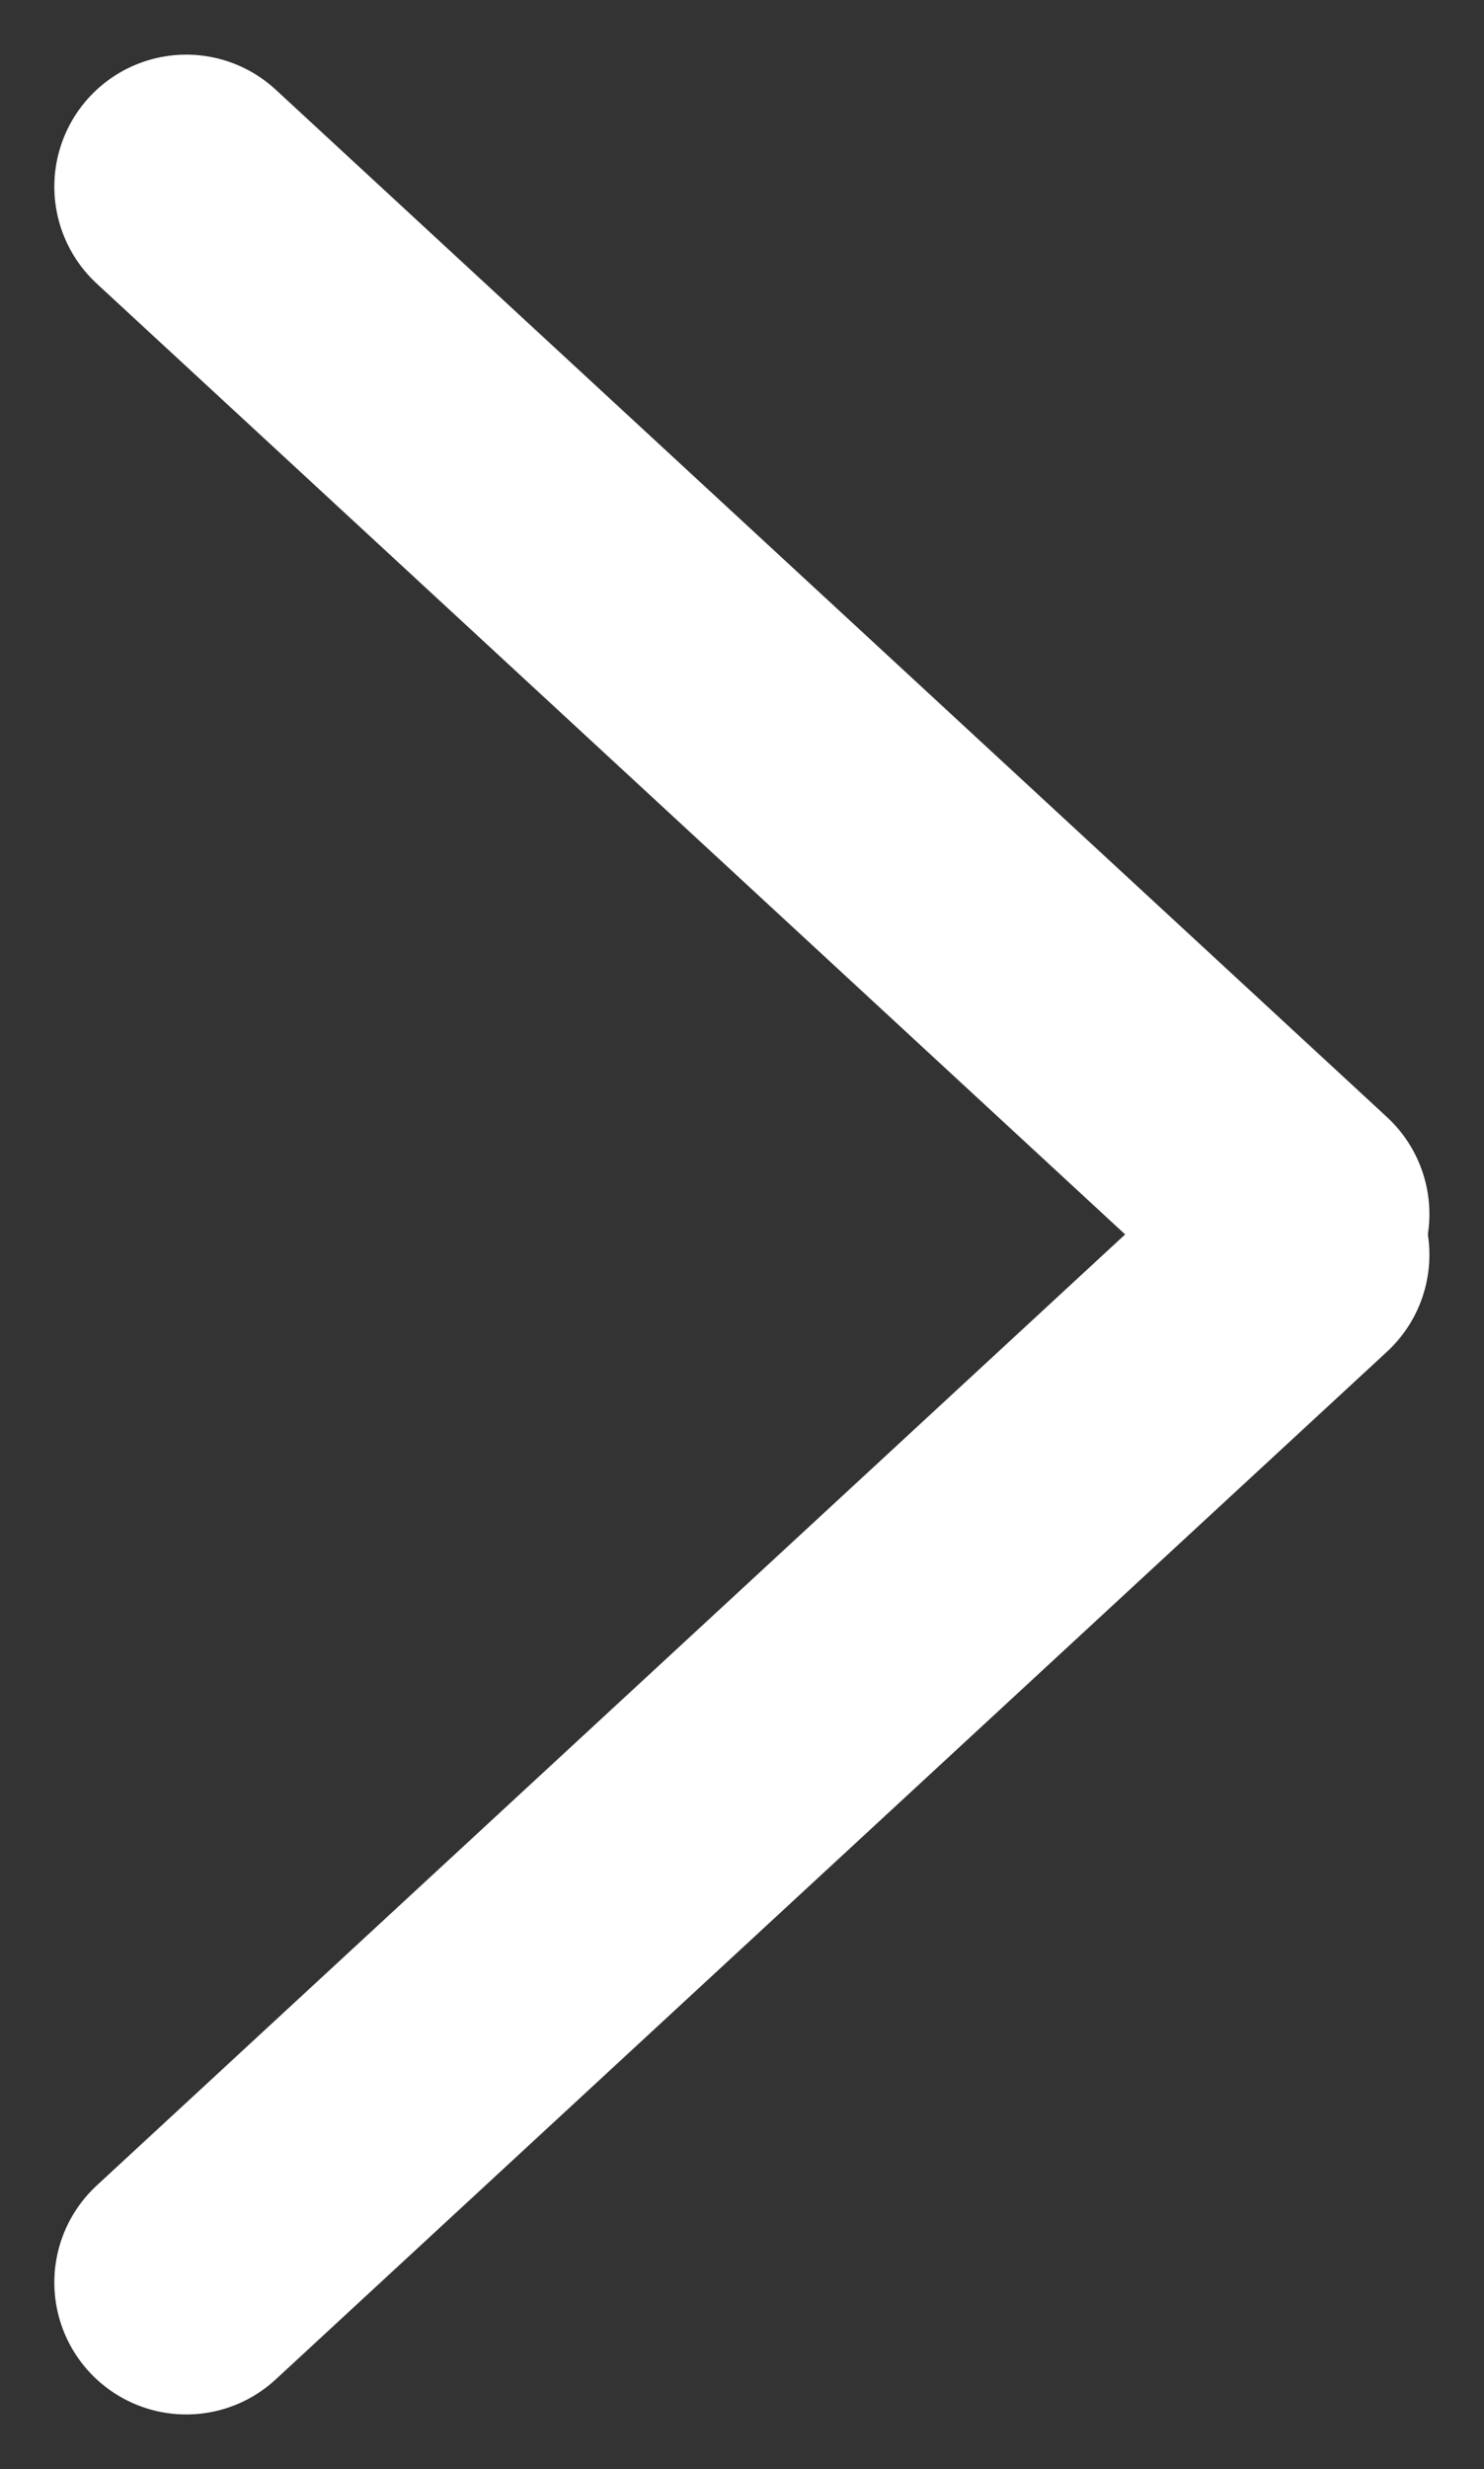 <svg xmlns="http://www.w3.org/2000/svg" width="5.626" height="9.353" viewBox="0 0 5.626 9.353">
  <rect x="0" y="0" width="5.626" height="9.353" fill="#333333" stroke="none"/>
  <g id="Group_4539" data-name="Group 4539" transform="translate(-1209.708 -229.527)">
    <path id="Path_3435" data-name="Path 3435" d="M0,4.649,4.213.756" transform="translate(1210.414 233.524)" fill="none" stroke="#fff" stroke-linecap="round" stroke-width="1"/>
    <path id="Path_3436" data-name="Path 3436" d="M0,.756,4.213,4.648" transform="translate(1210.414 229.478)" fill="none" stroke="#fff" stroke-linecap="round" stroke-width="1"/>
  </g>
</svg>
